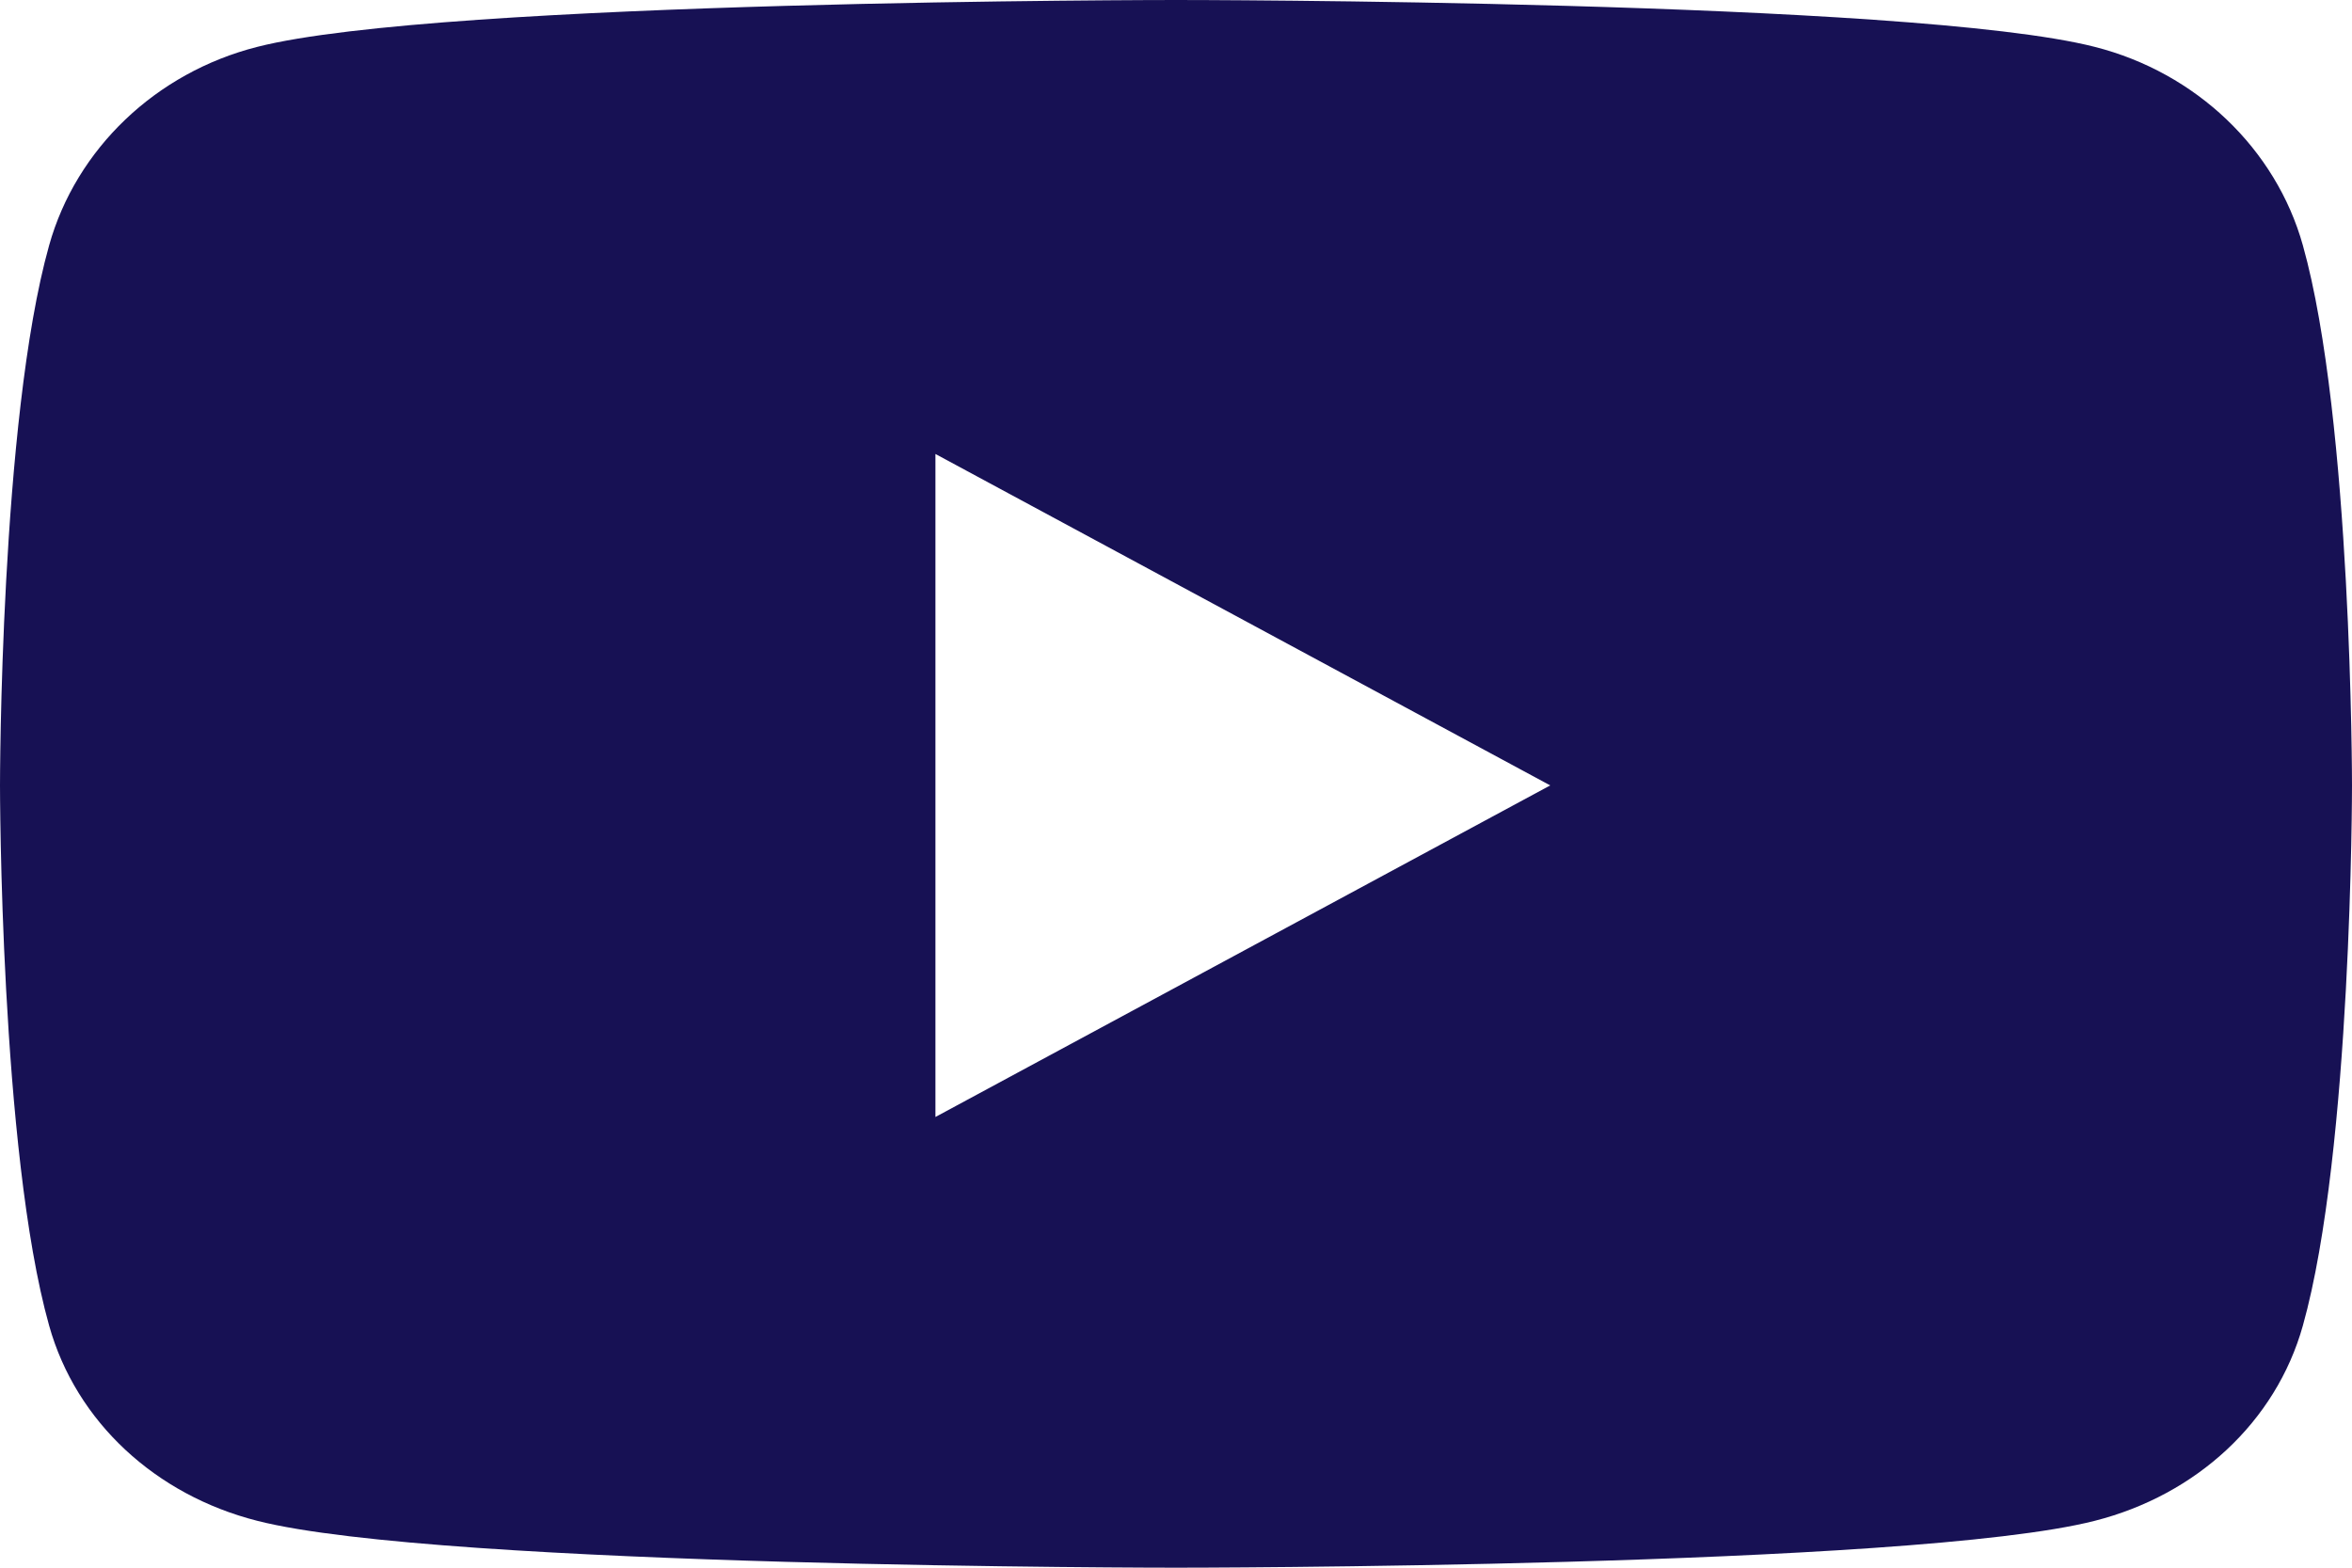 <svg width="18" height="12" viewBox="0 0 18 12" fill="none" xmlns="http://www.w3.org/2000/svg">
<g clip-path="url(#clip0_133_552)">
<path d="M17.624 1.878C17.417 1.139 16.807 0.556 16.032 0.359C14.629 0 9 0 9 0C9 0 3.371 0 1.968 0.359C1.193 0.556 0.583 1.139 0.376 1.878C0 3.217 0 6.012 0 6.012C0 6.012 0 8.807 0.376 10.147C0.583 10.886 1.193 11.444 1.968 11.641C3.371 12 9 12 9 12C9 12 14.629 12 16.032 11.641C16.807 11.444 17.417 10.886 17.624 10.147C18 8.807 18 6.012 18 6.012C18 6.012 18 3.217 17.624 1.878ZM7.159 8.55V3.475L11.864 6.012L7.159 8.55Z" fill="#171154"/>
</g>
<defs>
<clipPath id="clip0_133_552">
<rect width="18" height="12" fill="white"/>
</clipPath>
</defs>
</svg>

